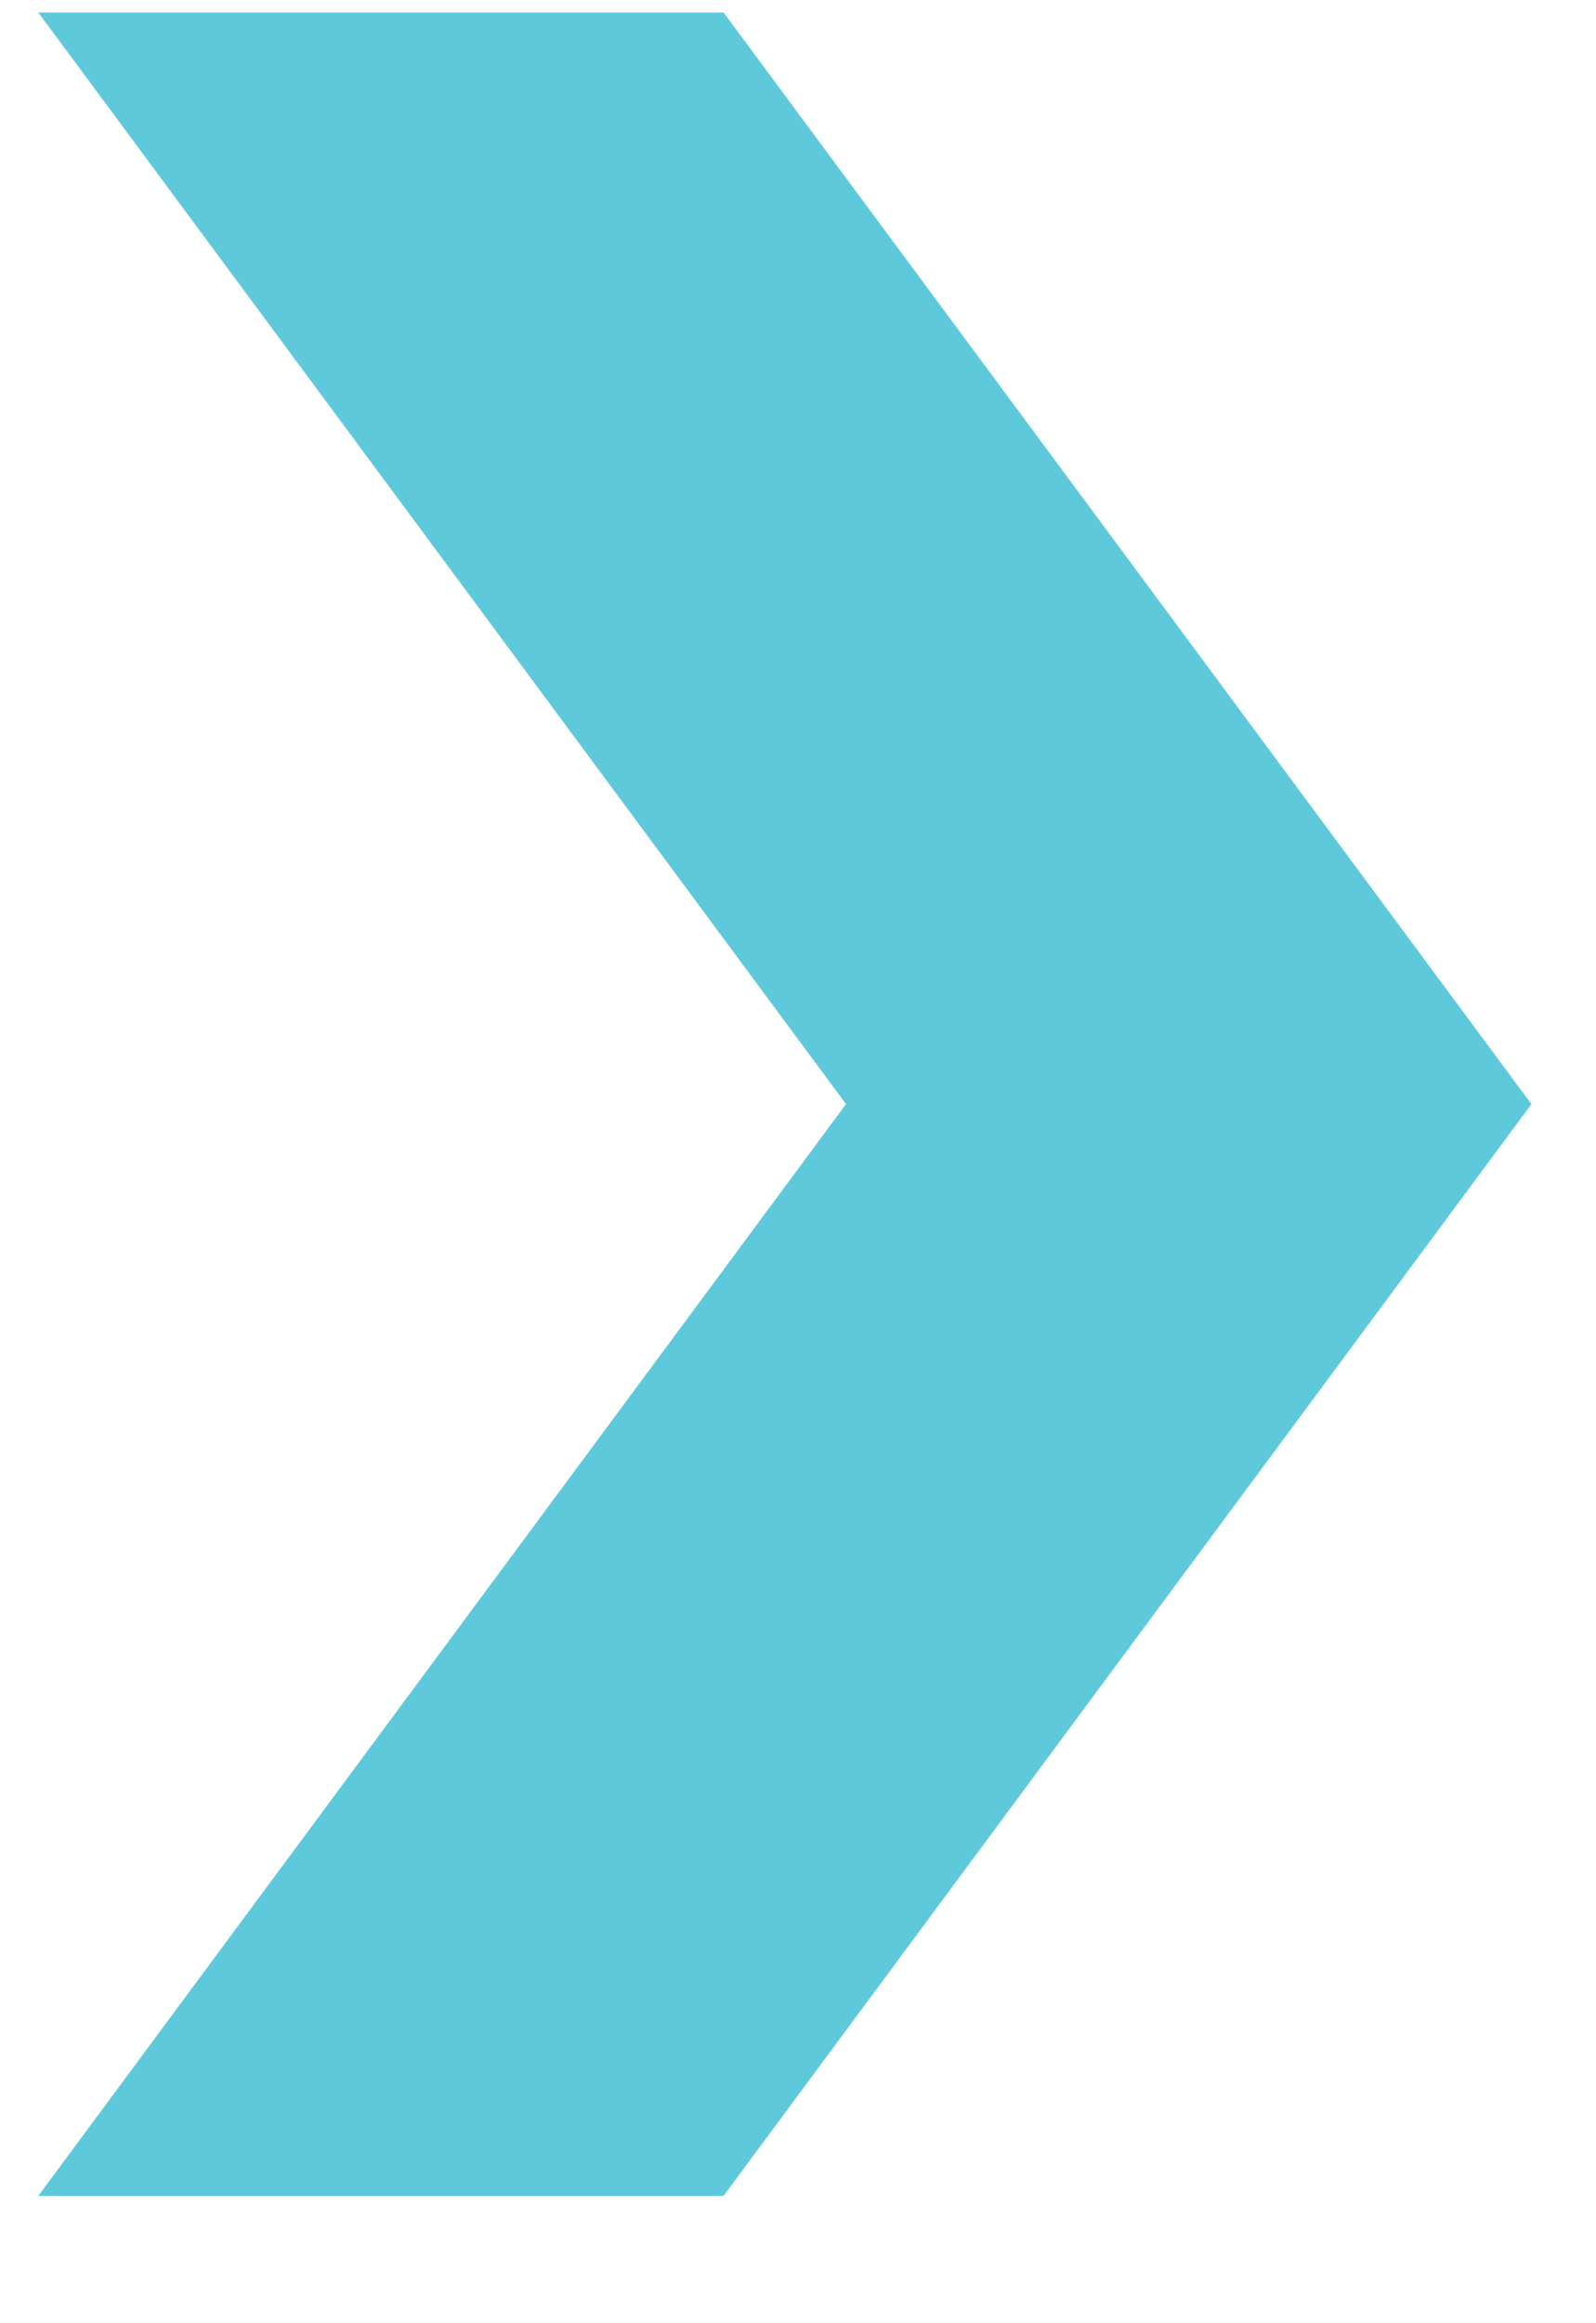 <svg 
 xmlns="http://www.w3.org/2000/svg"
 xmlns:xlink="http://www.w3.org/1999/xlink"
 width="11px" height="16px">
<path fill-rule="evenodd"  fill="rgb(95, 201, 220)"
 d="M0.264,15.123 L5.831,7.604 L0.264,0.086 L4.987,0.086 L10.555,7.604 L4.987,15.123 L0.264,15.123 Z"/>
</svg>